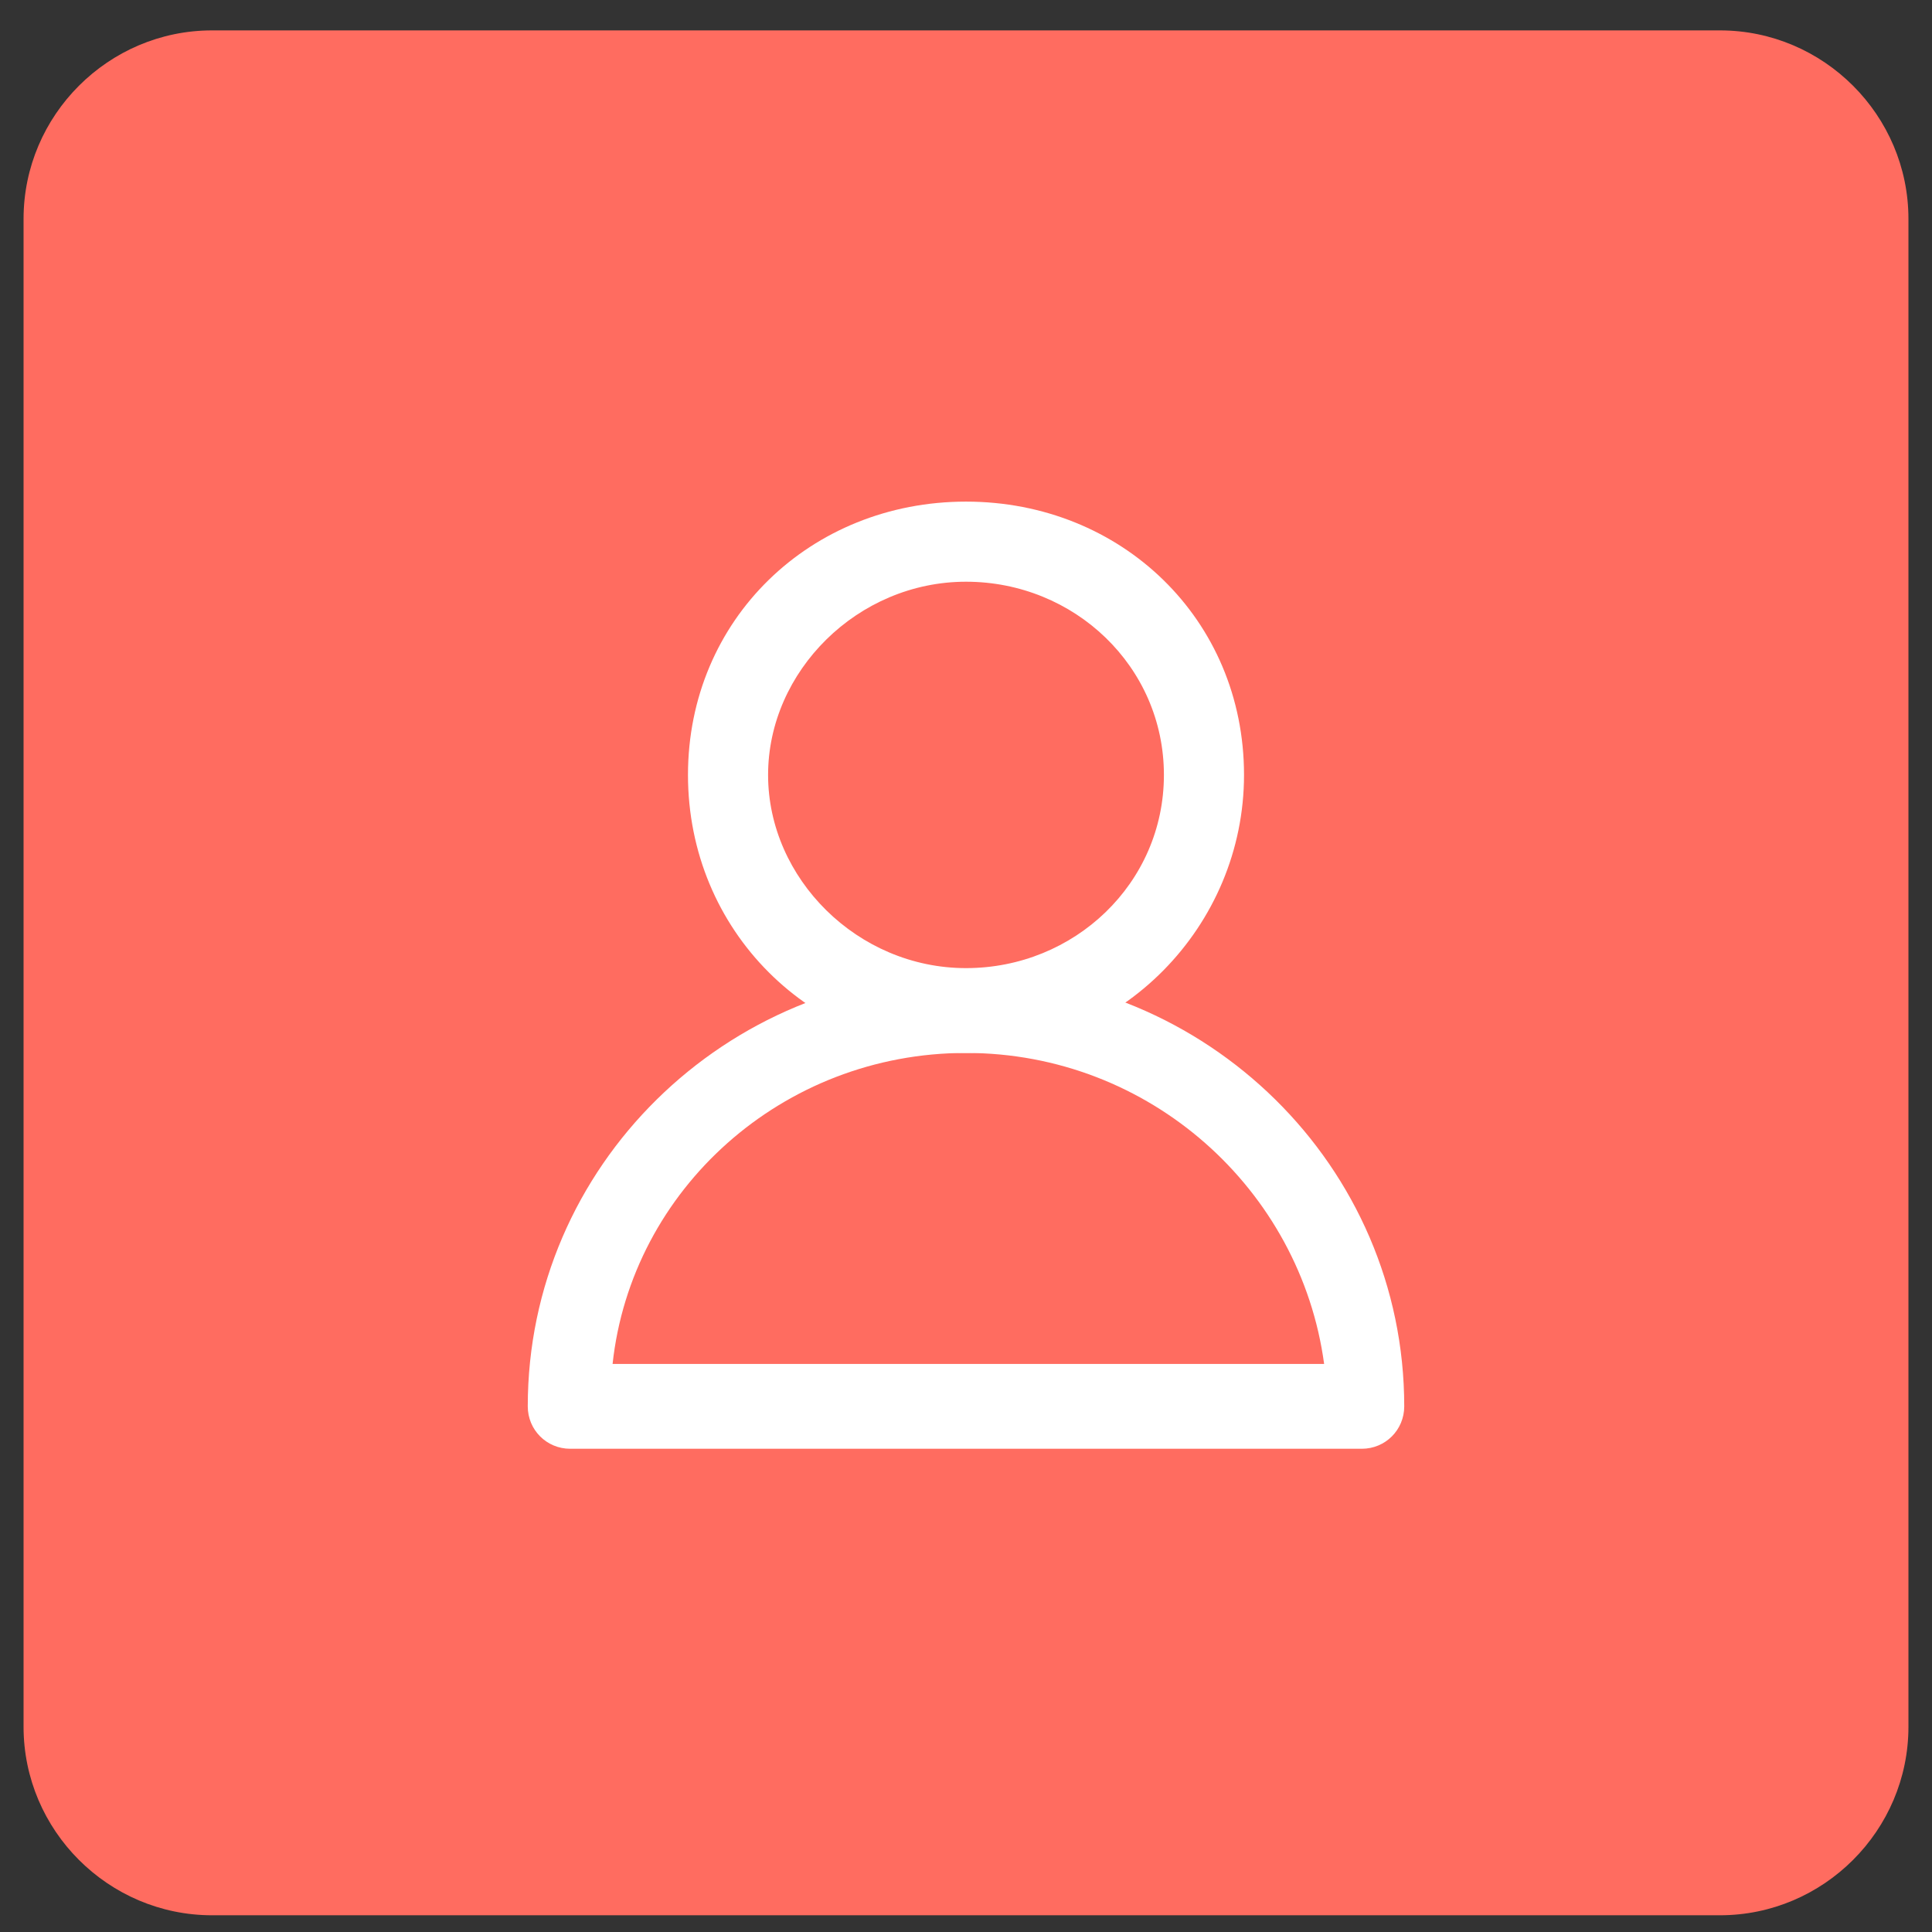 <?xml version="1.0" standalone="no"?><!DOCTYPE svg PUBLIC "-//W3C//DTD SVG 1.1//EN" "http://www.w3.org/Graphics/SVG/1.1/DTD/svg11.dtd"><svg t="1510907496370" class="icon" style="" viewBox="0 0 1024 1024" version="1.1" xmlns="http://www.w3.org/2000/svg" p-id="9513" xmlns:xlink="http://www.w3.org/1999/xlink" width="200" height="200"><rect x="0" y="0" width="1024" height="1024" fill="#333333" stroke="none"/><defs><style type="text/css"></style></defs><path d="M112.39 16.109h799.22c54.946 0 99.902 44.956 99.902 99.902v799.22c0 54.946-44.956 99.902-99.902 99.902H112.39c-54.946 0-99.902-44.956-99.902-99.902v-799.22c0-54.946 44.956-99.902 99.902-99.902" fill="#FF6C60" p-id="9514"></path><path d="M616.898 410.724c0-57.444-47.454-102.4-104.898-102.4s-104.898 47.454-104.898 102.4 47.454 102.4 104.898 102.4 104.898-44.956 104.898-102.4z m42.459 0c0 79.922-64.937 147.356-147.356 147.356s-147.356-64.937-147.356-147.356 64.937-144.859 147.356-144.859 147.356 62.439 147.356 144.859z" fill="#FFFFFF" p-id="9515"></path><path d="M512 515.621c127.376 0 232.273 102.4 232.273 229.776 0 12.488-9.99 22.478-22.478 22.478H302.205c-12.488 0-22.478-9.99-22.478-22.478 0-127.376 104.898-229.776 232.273-229.776z m0 42.459c-97.405 0-177.327 72.429-187.317 164.839h377.132c-12.488-92.41-92.41-164.839-189.815-164.839z" fill="#FFFFFF" p-id="9516"></path></svg>